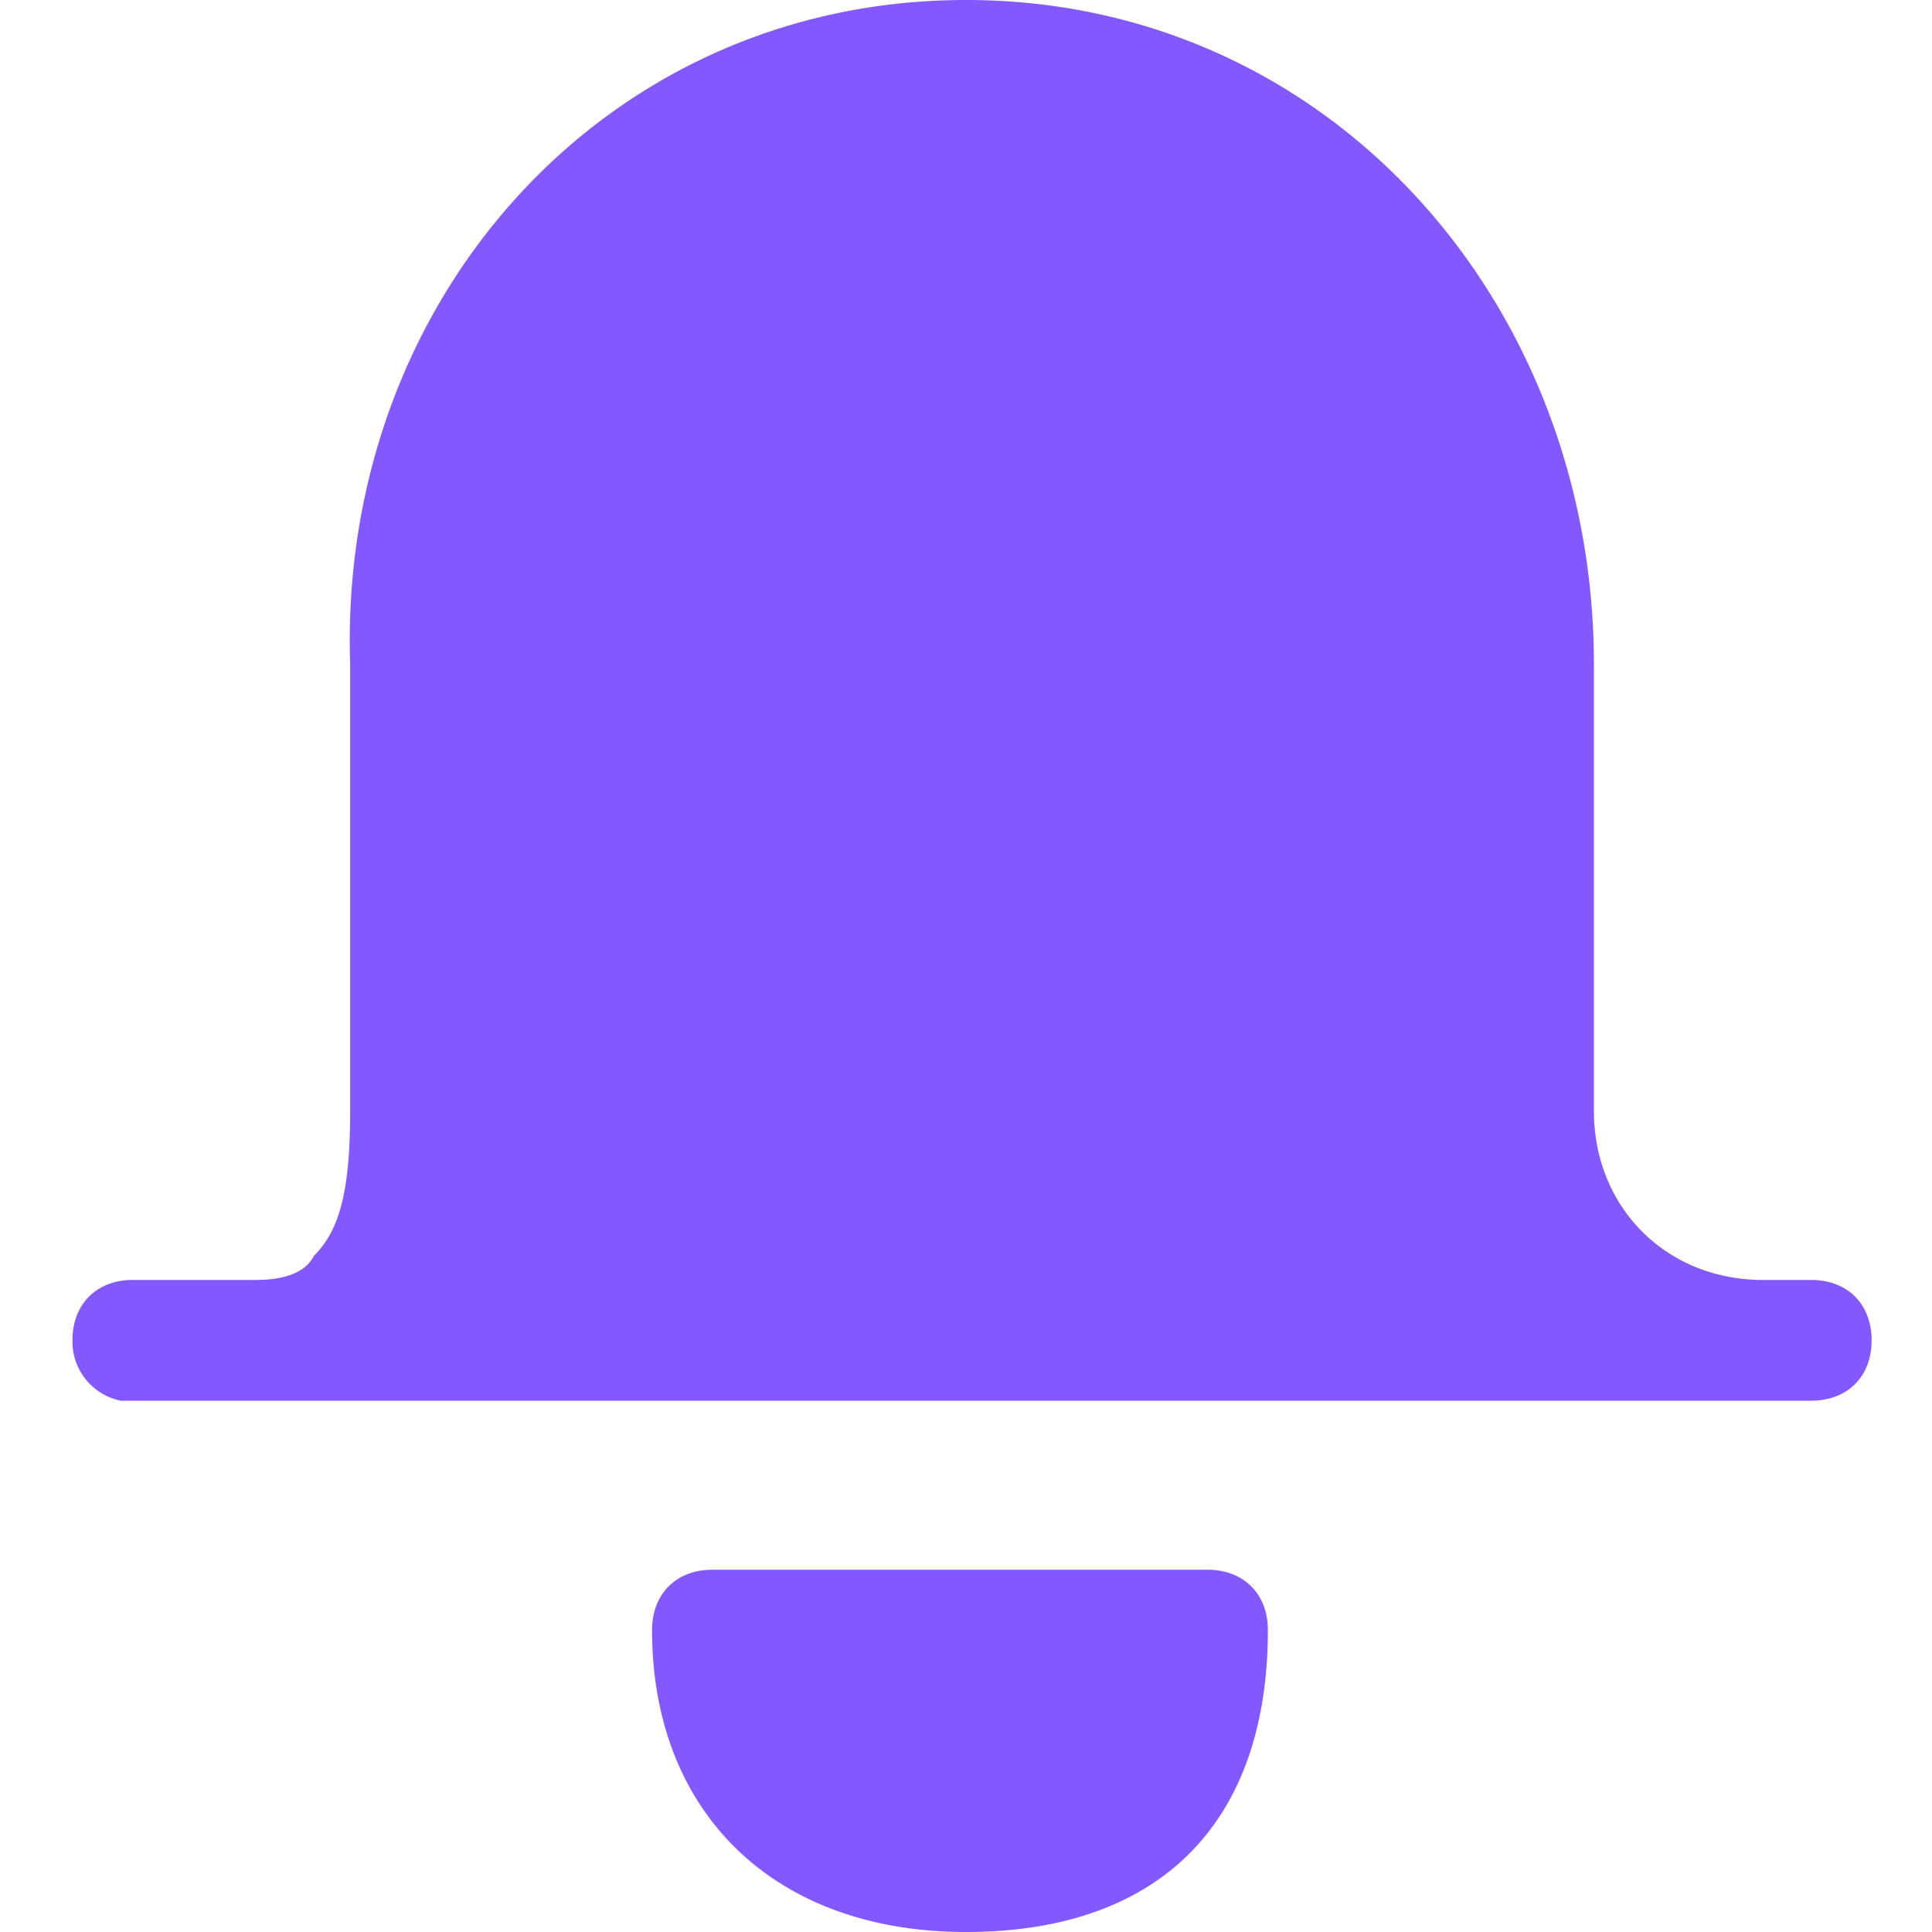 <svg width="16" height="16" fill="none" xmlns="http://www.w3.org/2000/svg"><path fill-rule="evenodd" clip-rule="evenodd" d="M13.2 9.2c0 .8.6 1.4 1.4 1.4h.4c.3 0 .5.2.5.5s-.2.5-.5.5H1a.5.5 0 0 1-.4-.5c0-.3.2-.5.5-.5h1c.1 0 .4 0 .5-.2.2-.2.3-.5.3-1.2V5.5C2.8 2.5 5 0 8 0s5.2 2.5 5.2 5.5v3.7ZM5.9 13c-.3 0-.5.2-.5.5C5.4 15 6.4 16 8 16s2.5-.9 2.5-2.5c0-.3-.2-.5-.5-.5H6Z" fill="#8358FF"/></svg>
